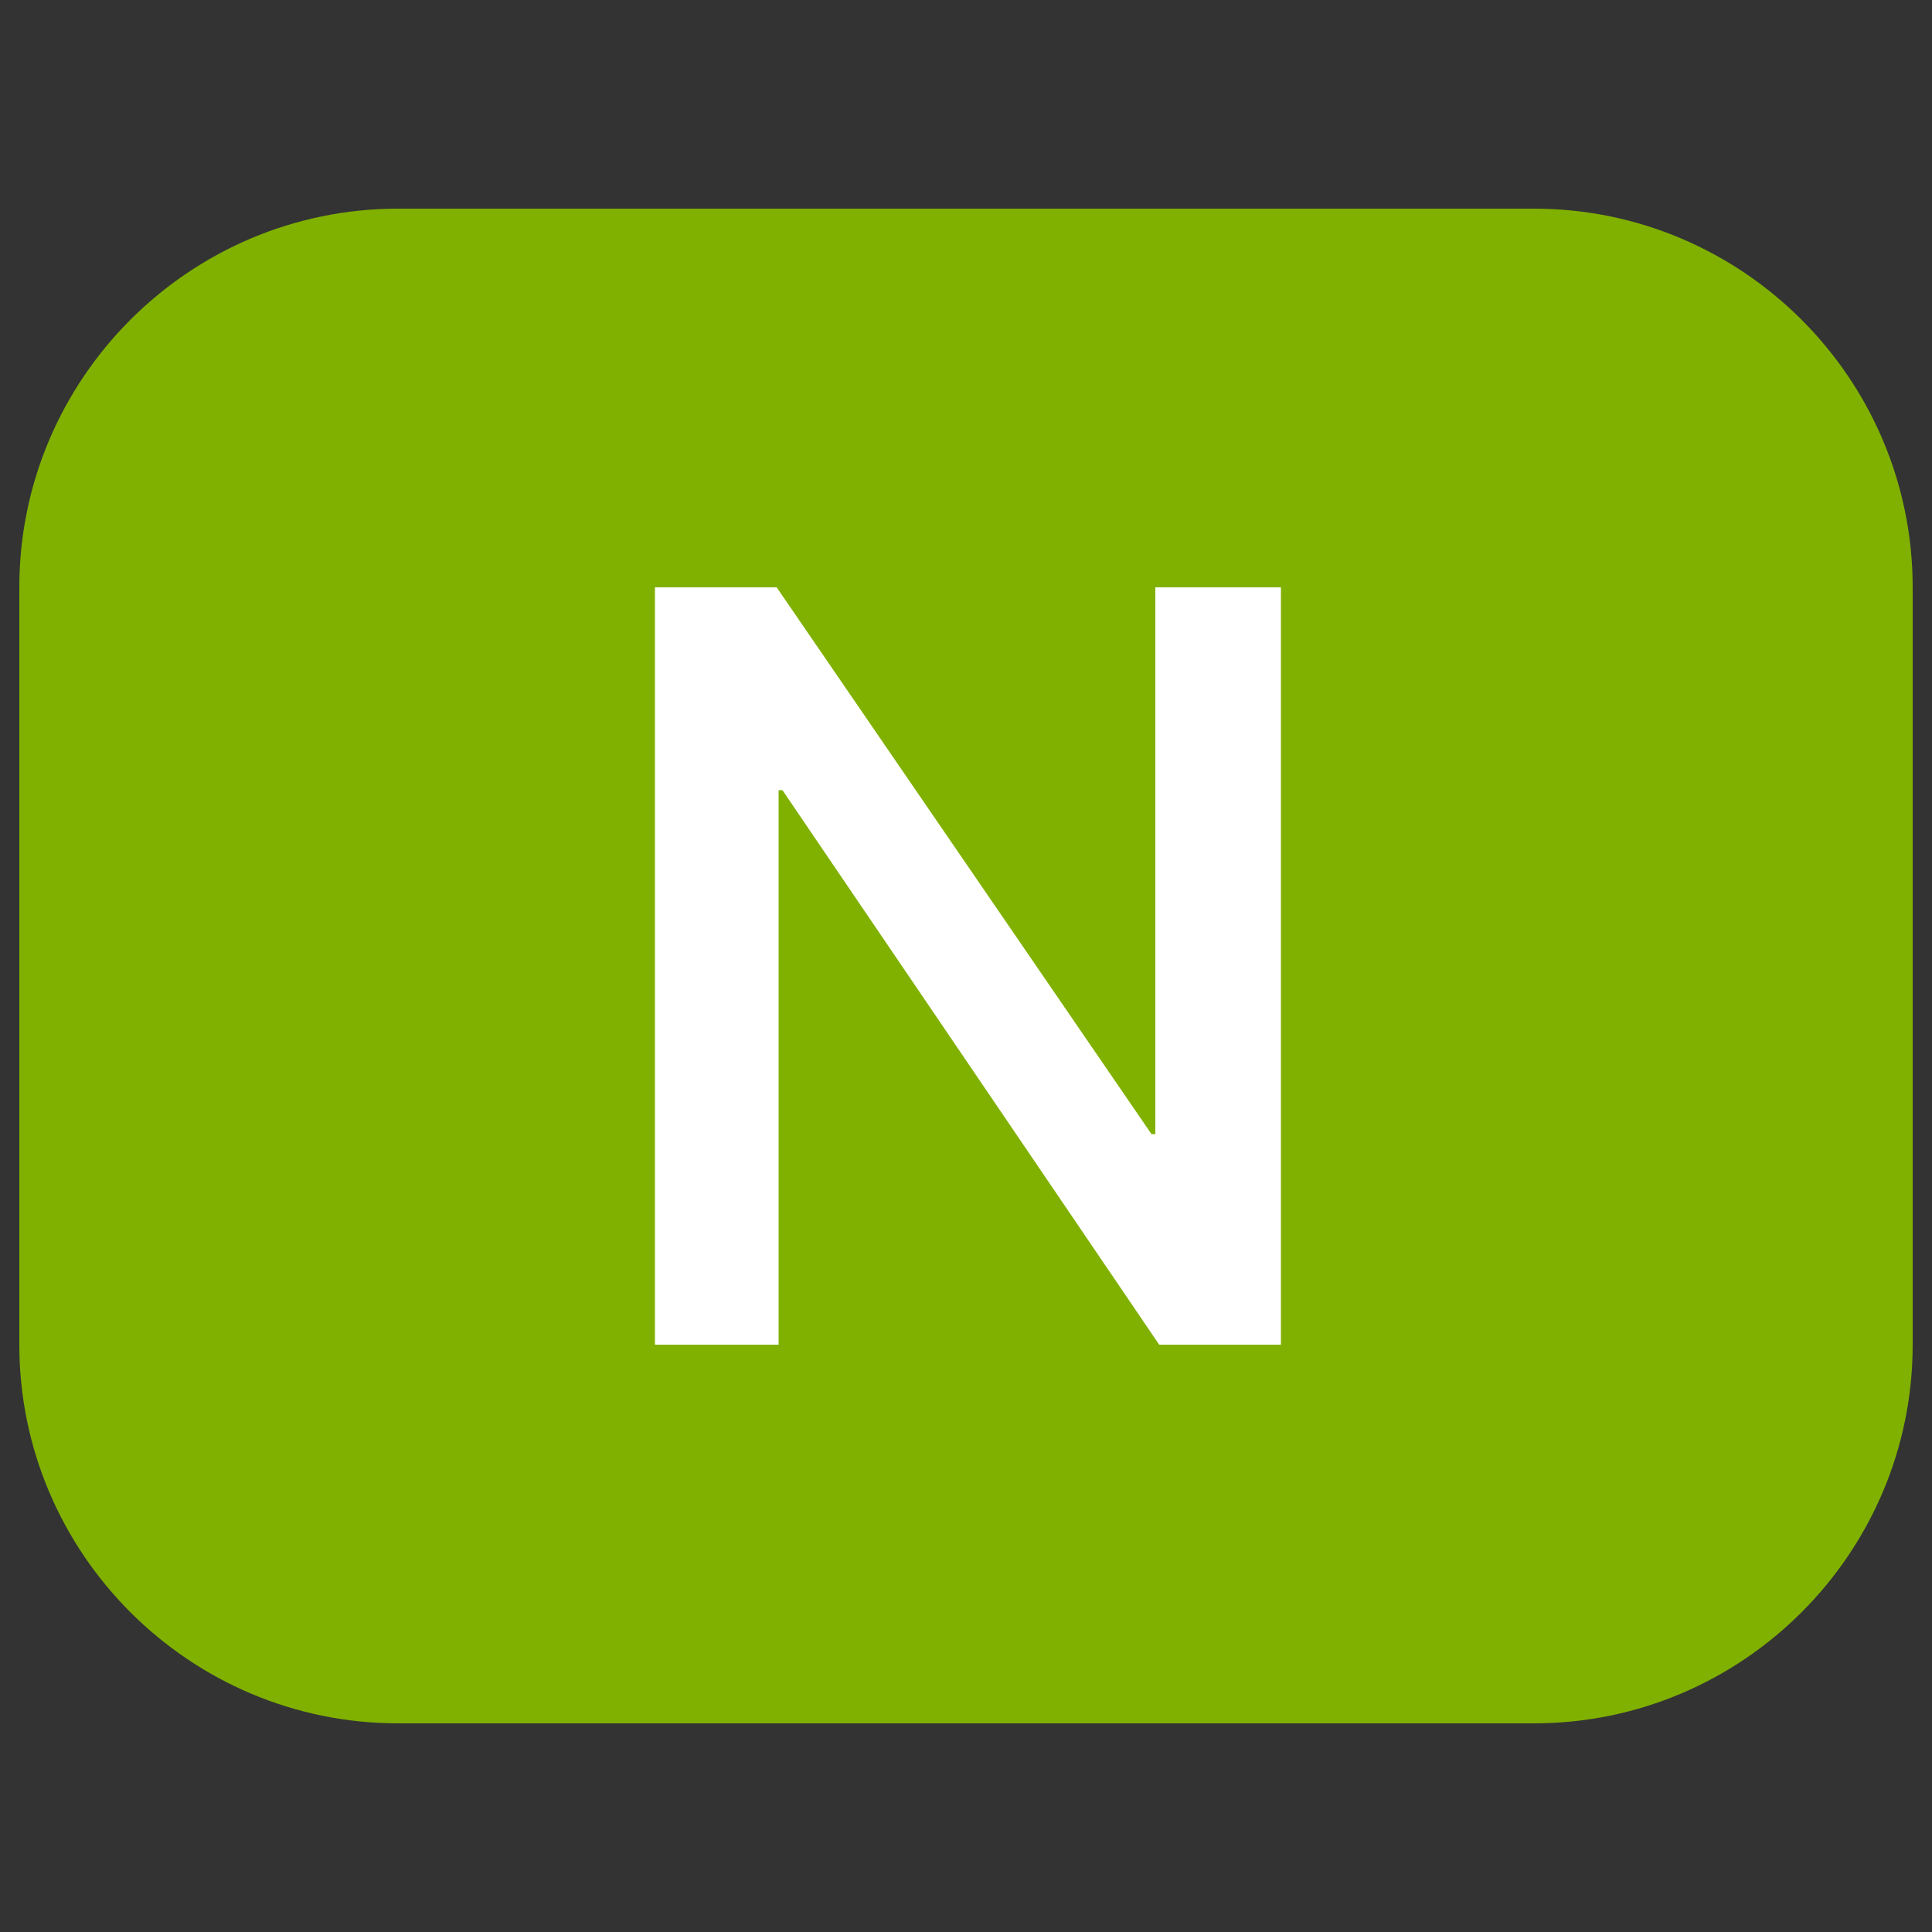 <?xml version="1.0" encoding="utf-8"?>
<!-- Generator: Adobe Illustrator 23.1.0, SVG Export Plug-In . SVG Version: 6.00 Build 0)  -->
<svg version="1.1" id="Component_29_1" xmlns="http://www.w3.org/2000/svg" xmlns:xlink="http://www.w3.org/1999/xlink" x="0px"
	 y="0px" viewBox="0 0 100 100" style="enable-background:new 0 0 100 100;" xml:space="preserve">
<rect x="0" y="0" width="100" height="100" fill="#333333" stroke="none"/>
<style type="text/css">
	.st0{fill:#80B100;}
	.st1{fill:#FFFFFF;}
</style>
<g id="icon_n" transform="translate(4 6)">
	<g transform="matrix(1, 0, 0, 1, -4, -6)">
		<path id="Rectangle_140-2" class="st0" d="M20.6,10.8h58.8c10.8,0,19.6,8.8,19.6,19.6v39.2c0,10.8-8.8,19.6-19.6,19.6H20.6
			C9.8,89.2,1,80.4,1,69.6V30.4C1,19.6,9.8,10.8,20.6,10.8z"/>
	</g>
	<path id="N" class="st1" d="M29.8,24.4h6.4l19.4,28.3h0.2V24.4h6.5v39.2h-6.3L36.5,34.9h-0.2v28.7h-6.4V24.4z"/>
</g>
</svg>
